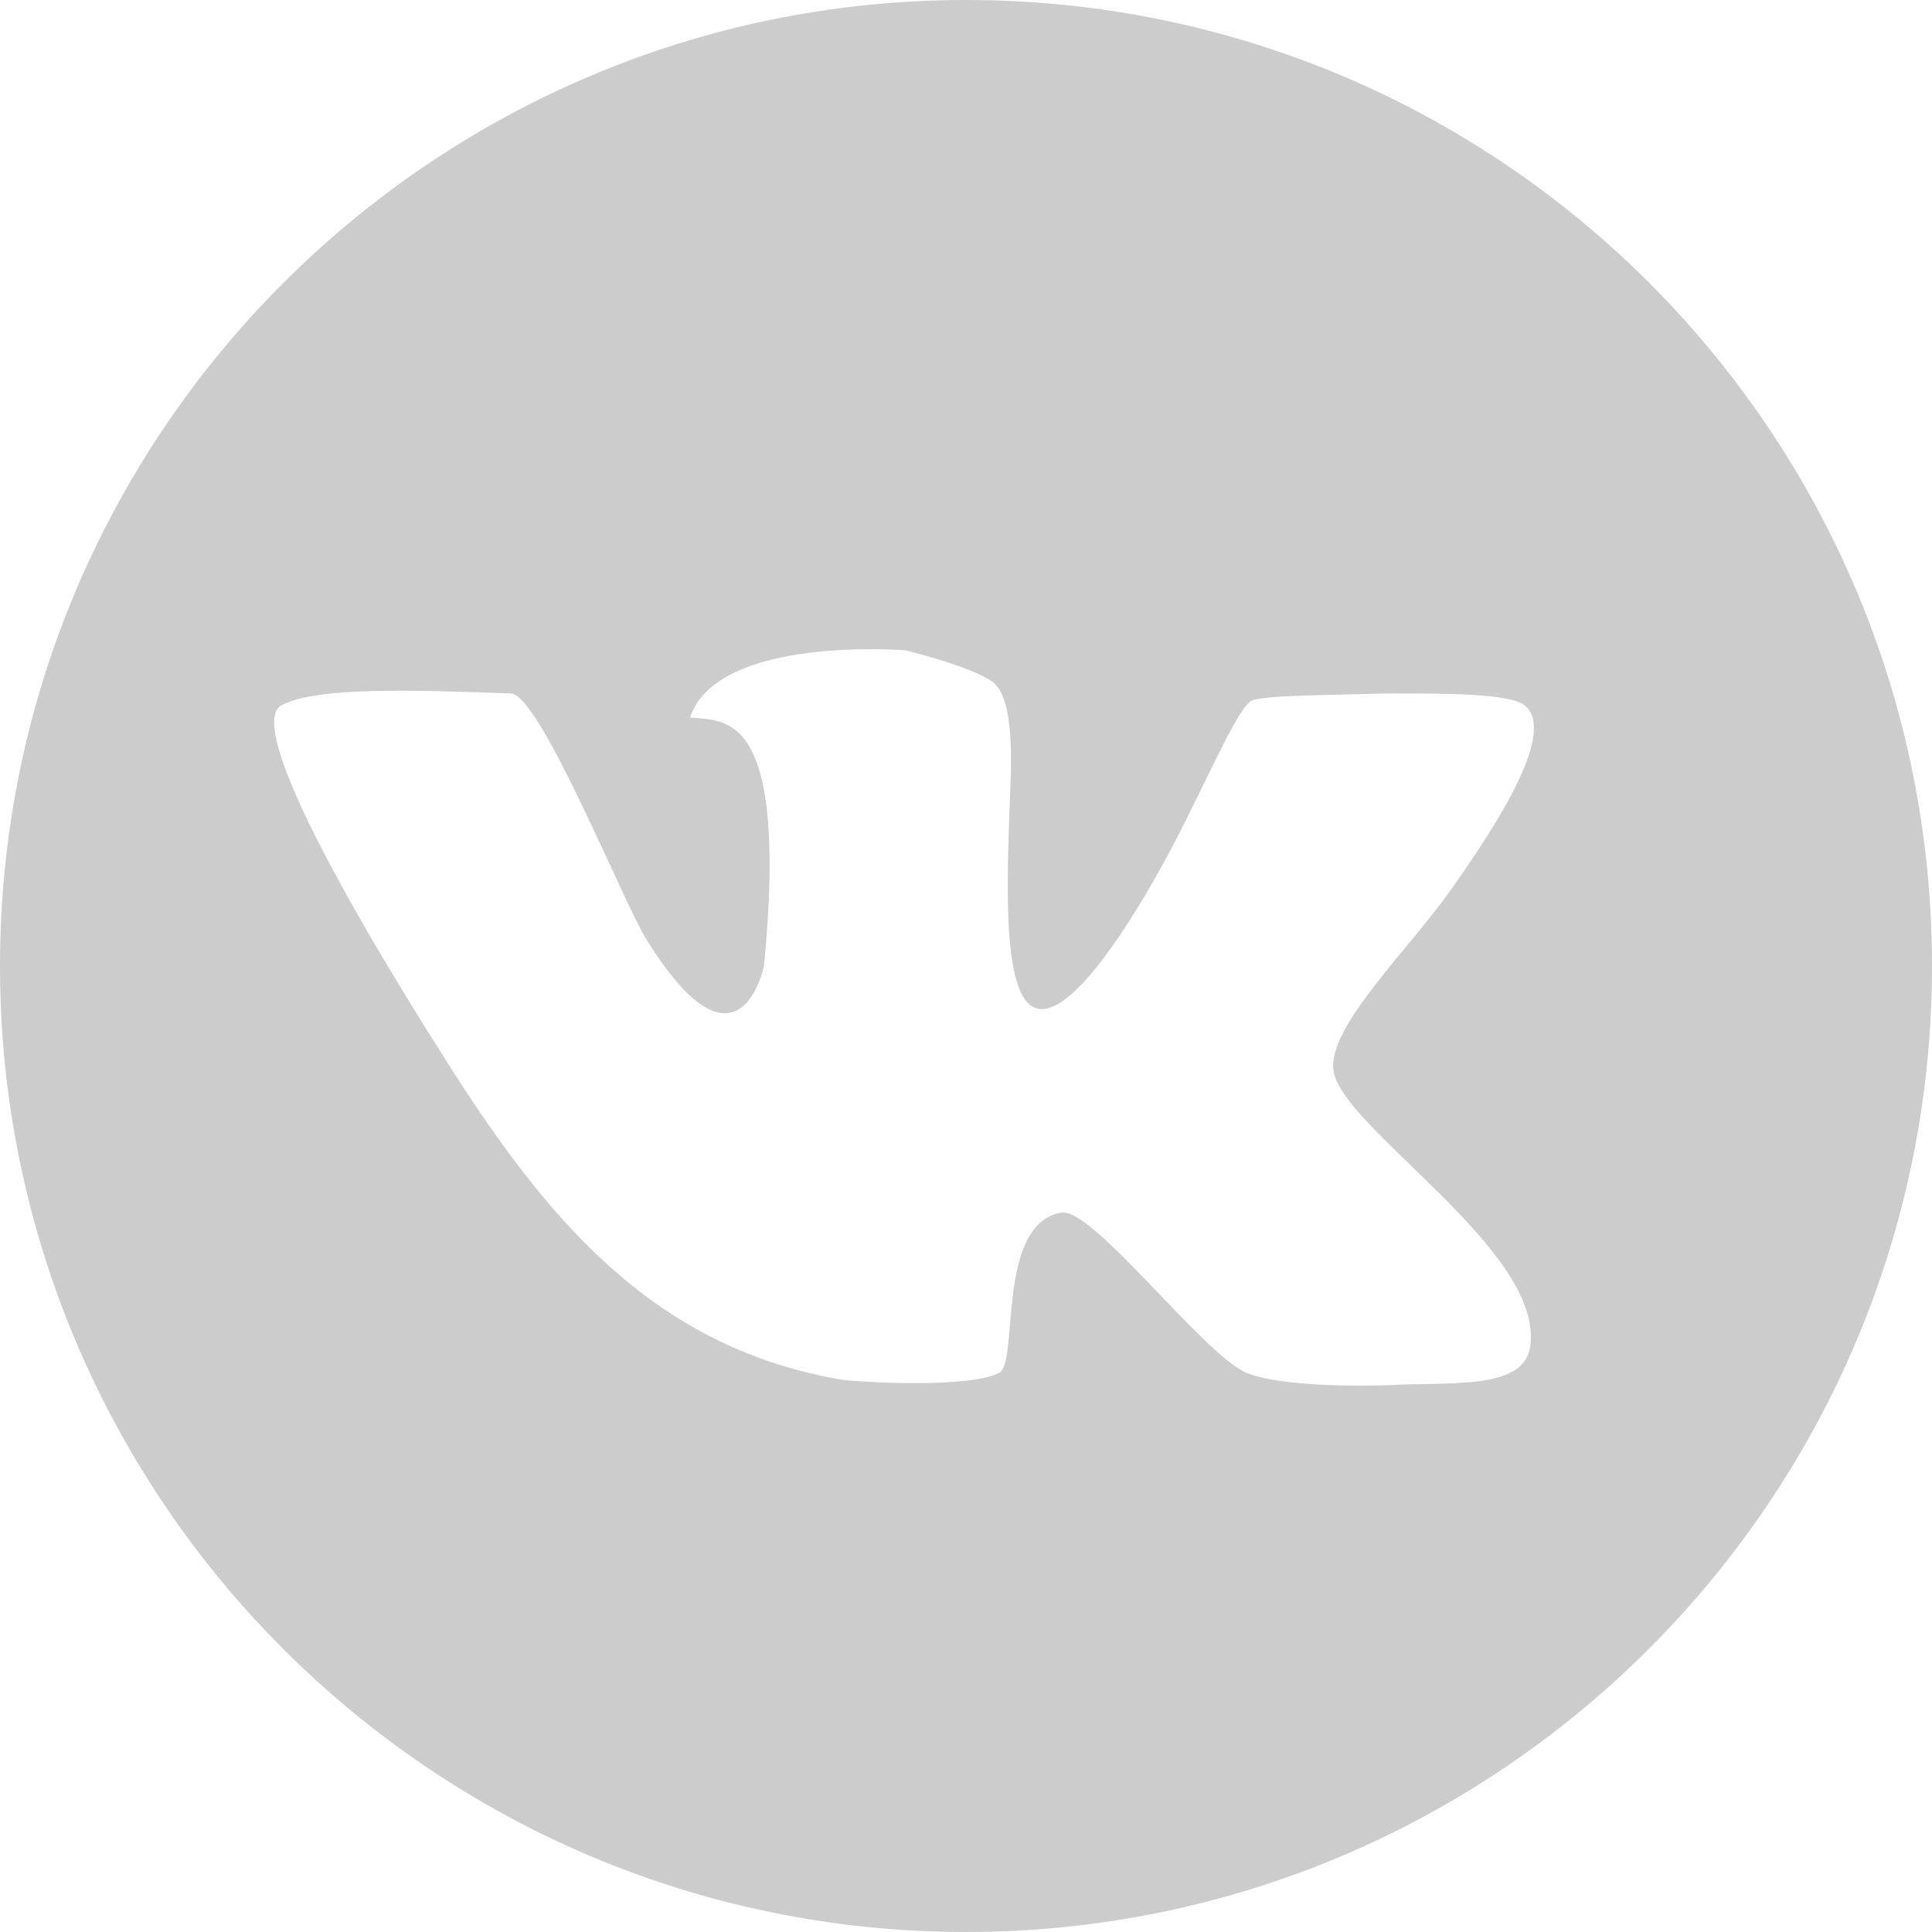 <svg width="24" height="24" viewBox="0 0 24 24" fill="none" xmlns="http://www.w3.org/2000/svg">
<path d="M12 0C5.379 0 0 5.379 0 12C0 18.621 5.379 24 12 24C18.621 24 24 18.621 24 12C24 5.379 18.643 0 12 0ZM19.007 16.736C18.921 17.271 18.021 17.164 17.25 17.207C16.521 17.229 15.814 17.186 15.493 17.057C14.957 16.843 13.564 14.979 13.179 15.064C12.364 15.214 12.664 16.95 12.407 17.057C12.064 17.229 10.929 17.186 10.479 17.143C8.164 16.757 6.836 15.214 5.571 13.221C4.029 10.8 3.107 8.979 3.493 8.764C3.921 8.529 5.121 8.571 6.343 8.614C6.707 8.614 7.757 11.25 8.036 11.679C9.129 13.436 9.471 12.129 9.493 11.979C9.793 8.829 9.021 8.957 8.571 8.914C8.914 7.886 11.25 8.079 11.25 8.079C11.25 8.079 12.043 8.271 12.321 8.464C12.45 8.55 12.579 8.807 12.557 9.621C12.514 10.843 12.407 12.536 12.943 12.536C13.35 12.536 14.014 11.55 14.55 10.543C15.021 9.643 15.386 8.764 15.557 8.7C15.729 8.636 16.479 8.636 17.25 8.614C18 8.614 18.75 8.614 18.943 8.764C19.329 9.086 18.643 10.179 18.021 11.057C17.507 11.786 16.5 12.75 16.564 13.286C16.629 13.993 19.2 15.536 19.007 16.736Z" fill="#CCCCCC"/>
</svg>
